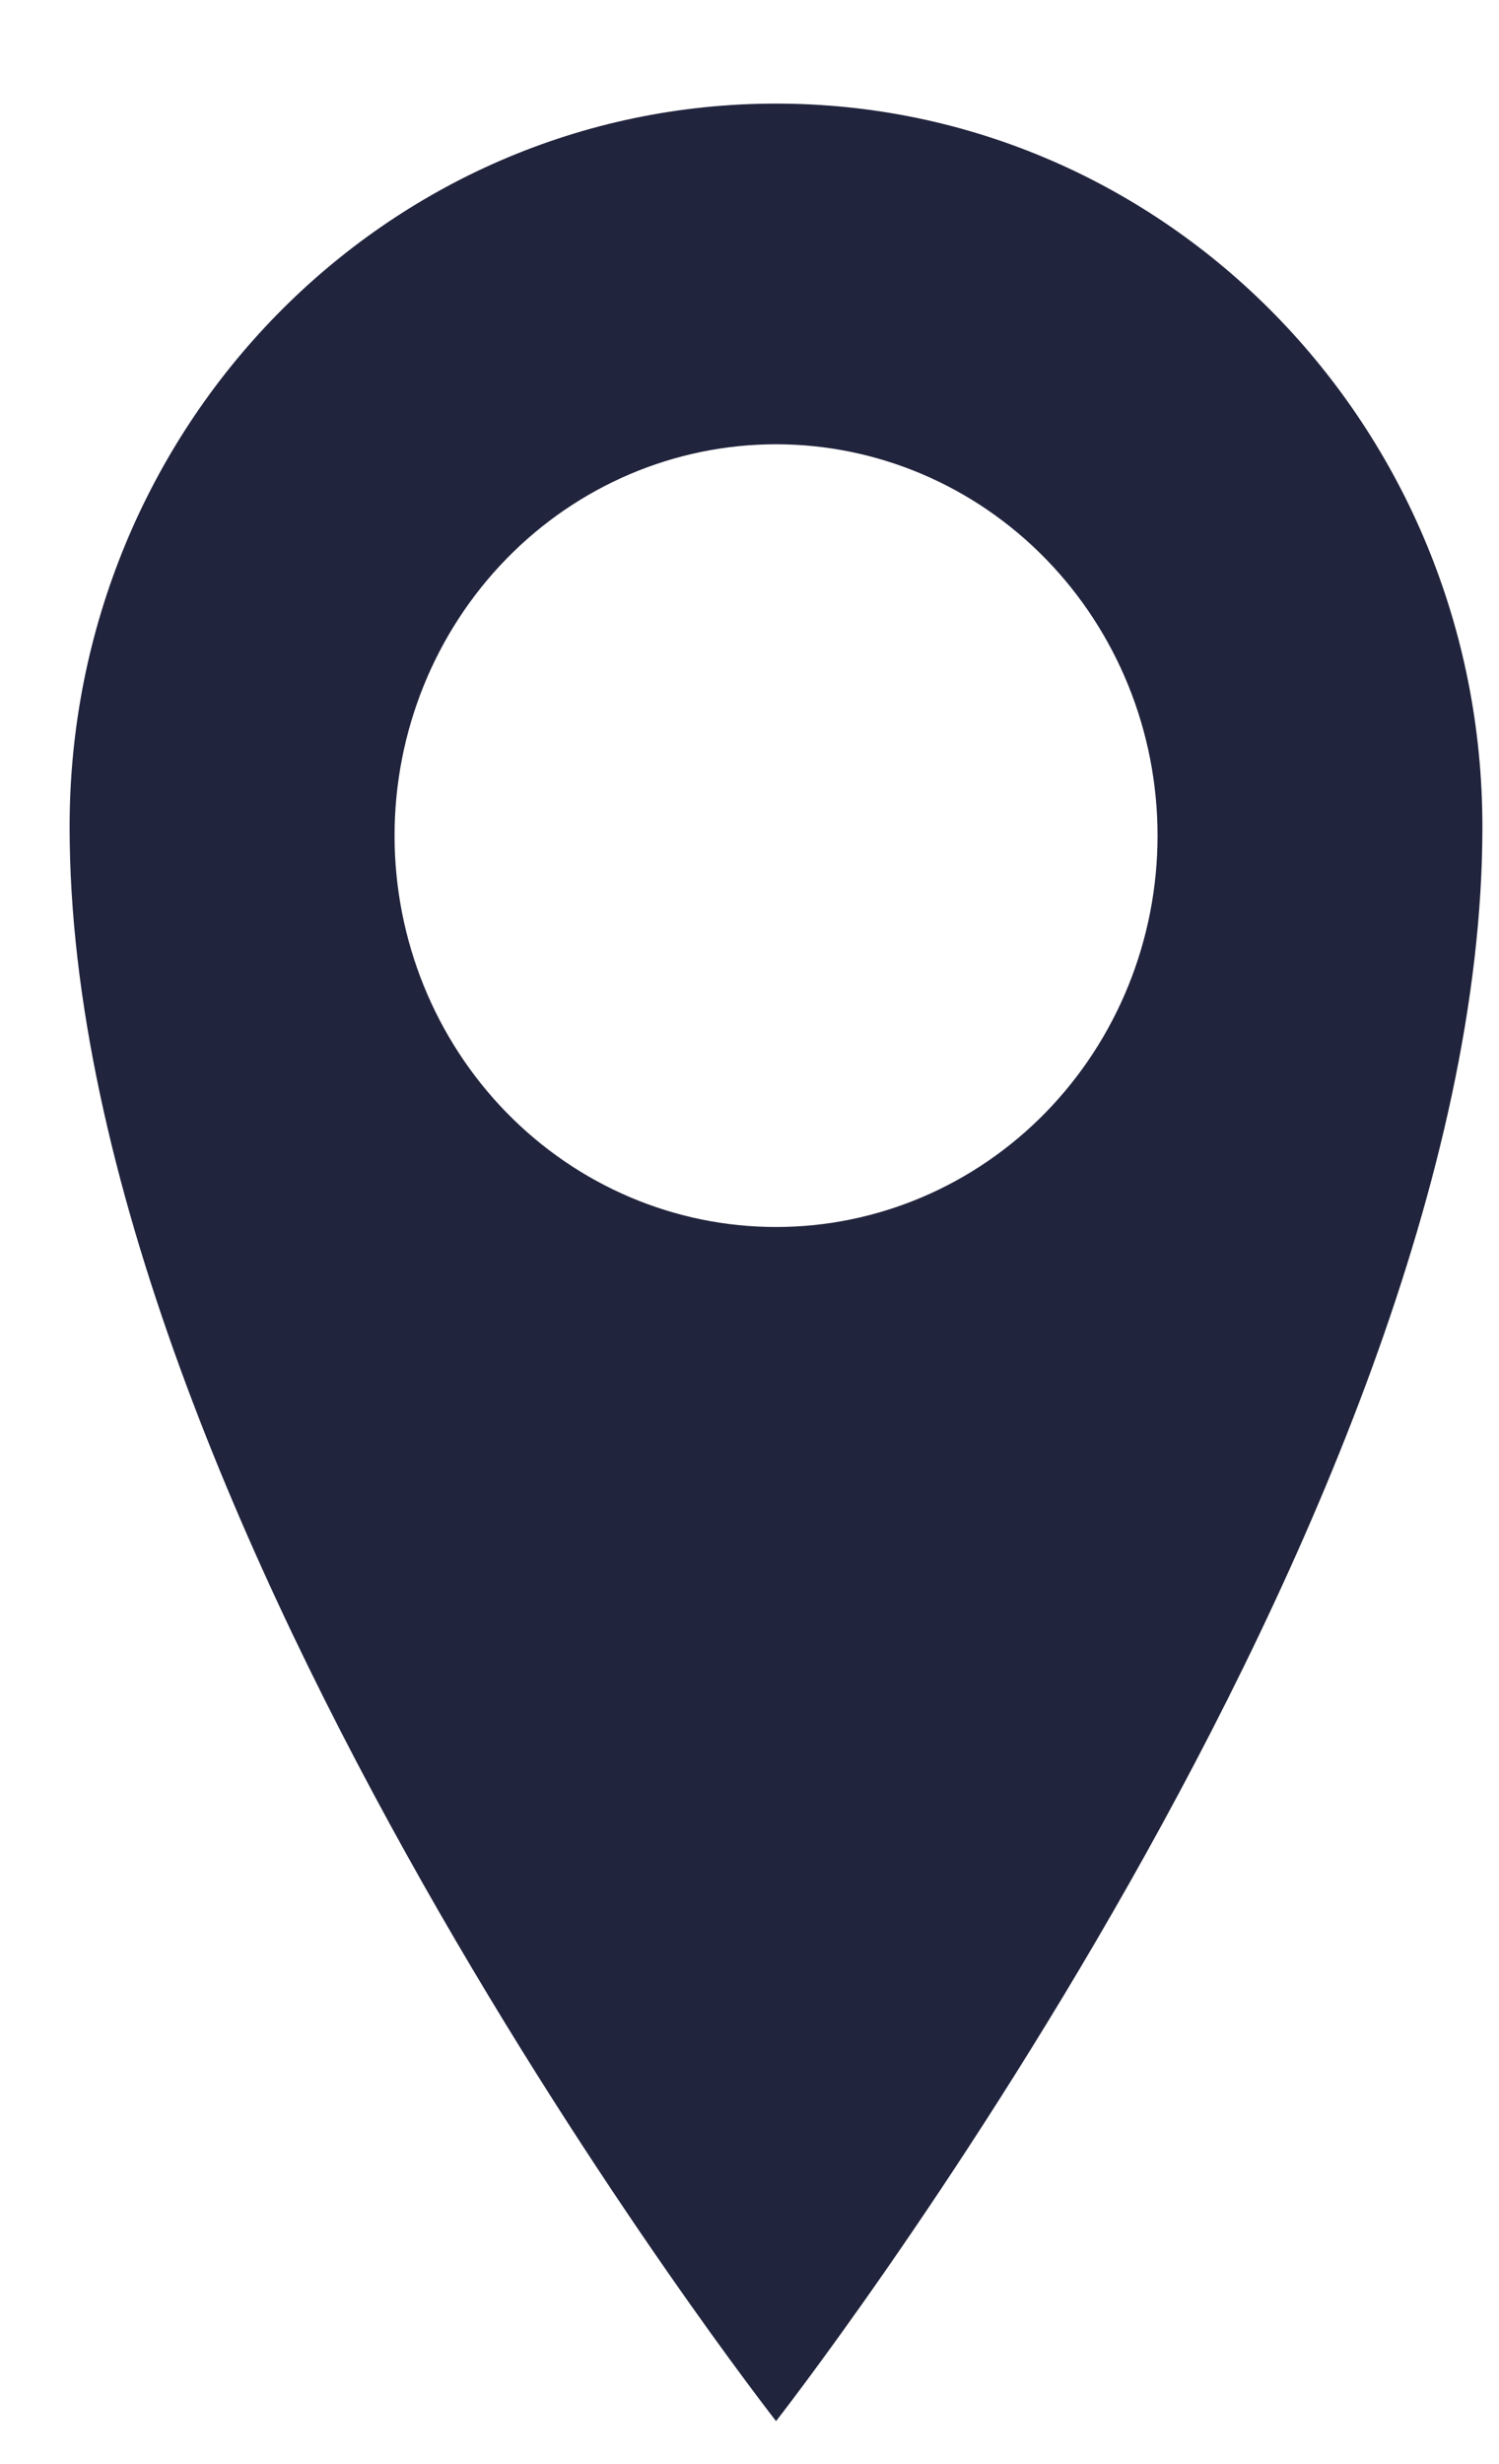<svg width="14" height="23" viewBox="0 0 14 23" fill="none" xmlns="http://www.w3.org/2000/svg">
<path d="M7.248 0.967C3.603 0.967 0.65 3.982 0.65 7.718C0.65 14.176 7.248 22.599 7.248 22.599C7.248 22.599 13.845 14.175 13.845 7.718C13.845 3.984 10.892 0.967 7.248 0.967ZM7.248 11.453C6.303 11.453 5.397 11.068 4.729 10.383C4.061 9.698 3.685 8.769 3.685 7.8C3.685 6.831 4.061 5.902 4.729 5.217C5.397 4.532 6.303 4.147 7.248 4.147C8.193 4.147 9.099 4.532 9.767 5.217C10.435 5.902 10.811 6.831 10.811 7.8C10.811 8.769 10.435 9.698 9.767 10.383C9.099 11.068 8.193 11.453 7.248 11.453Z" fill="#21243D"/>
</svg>
